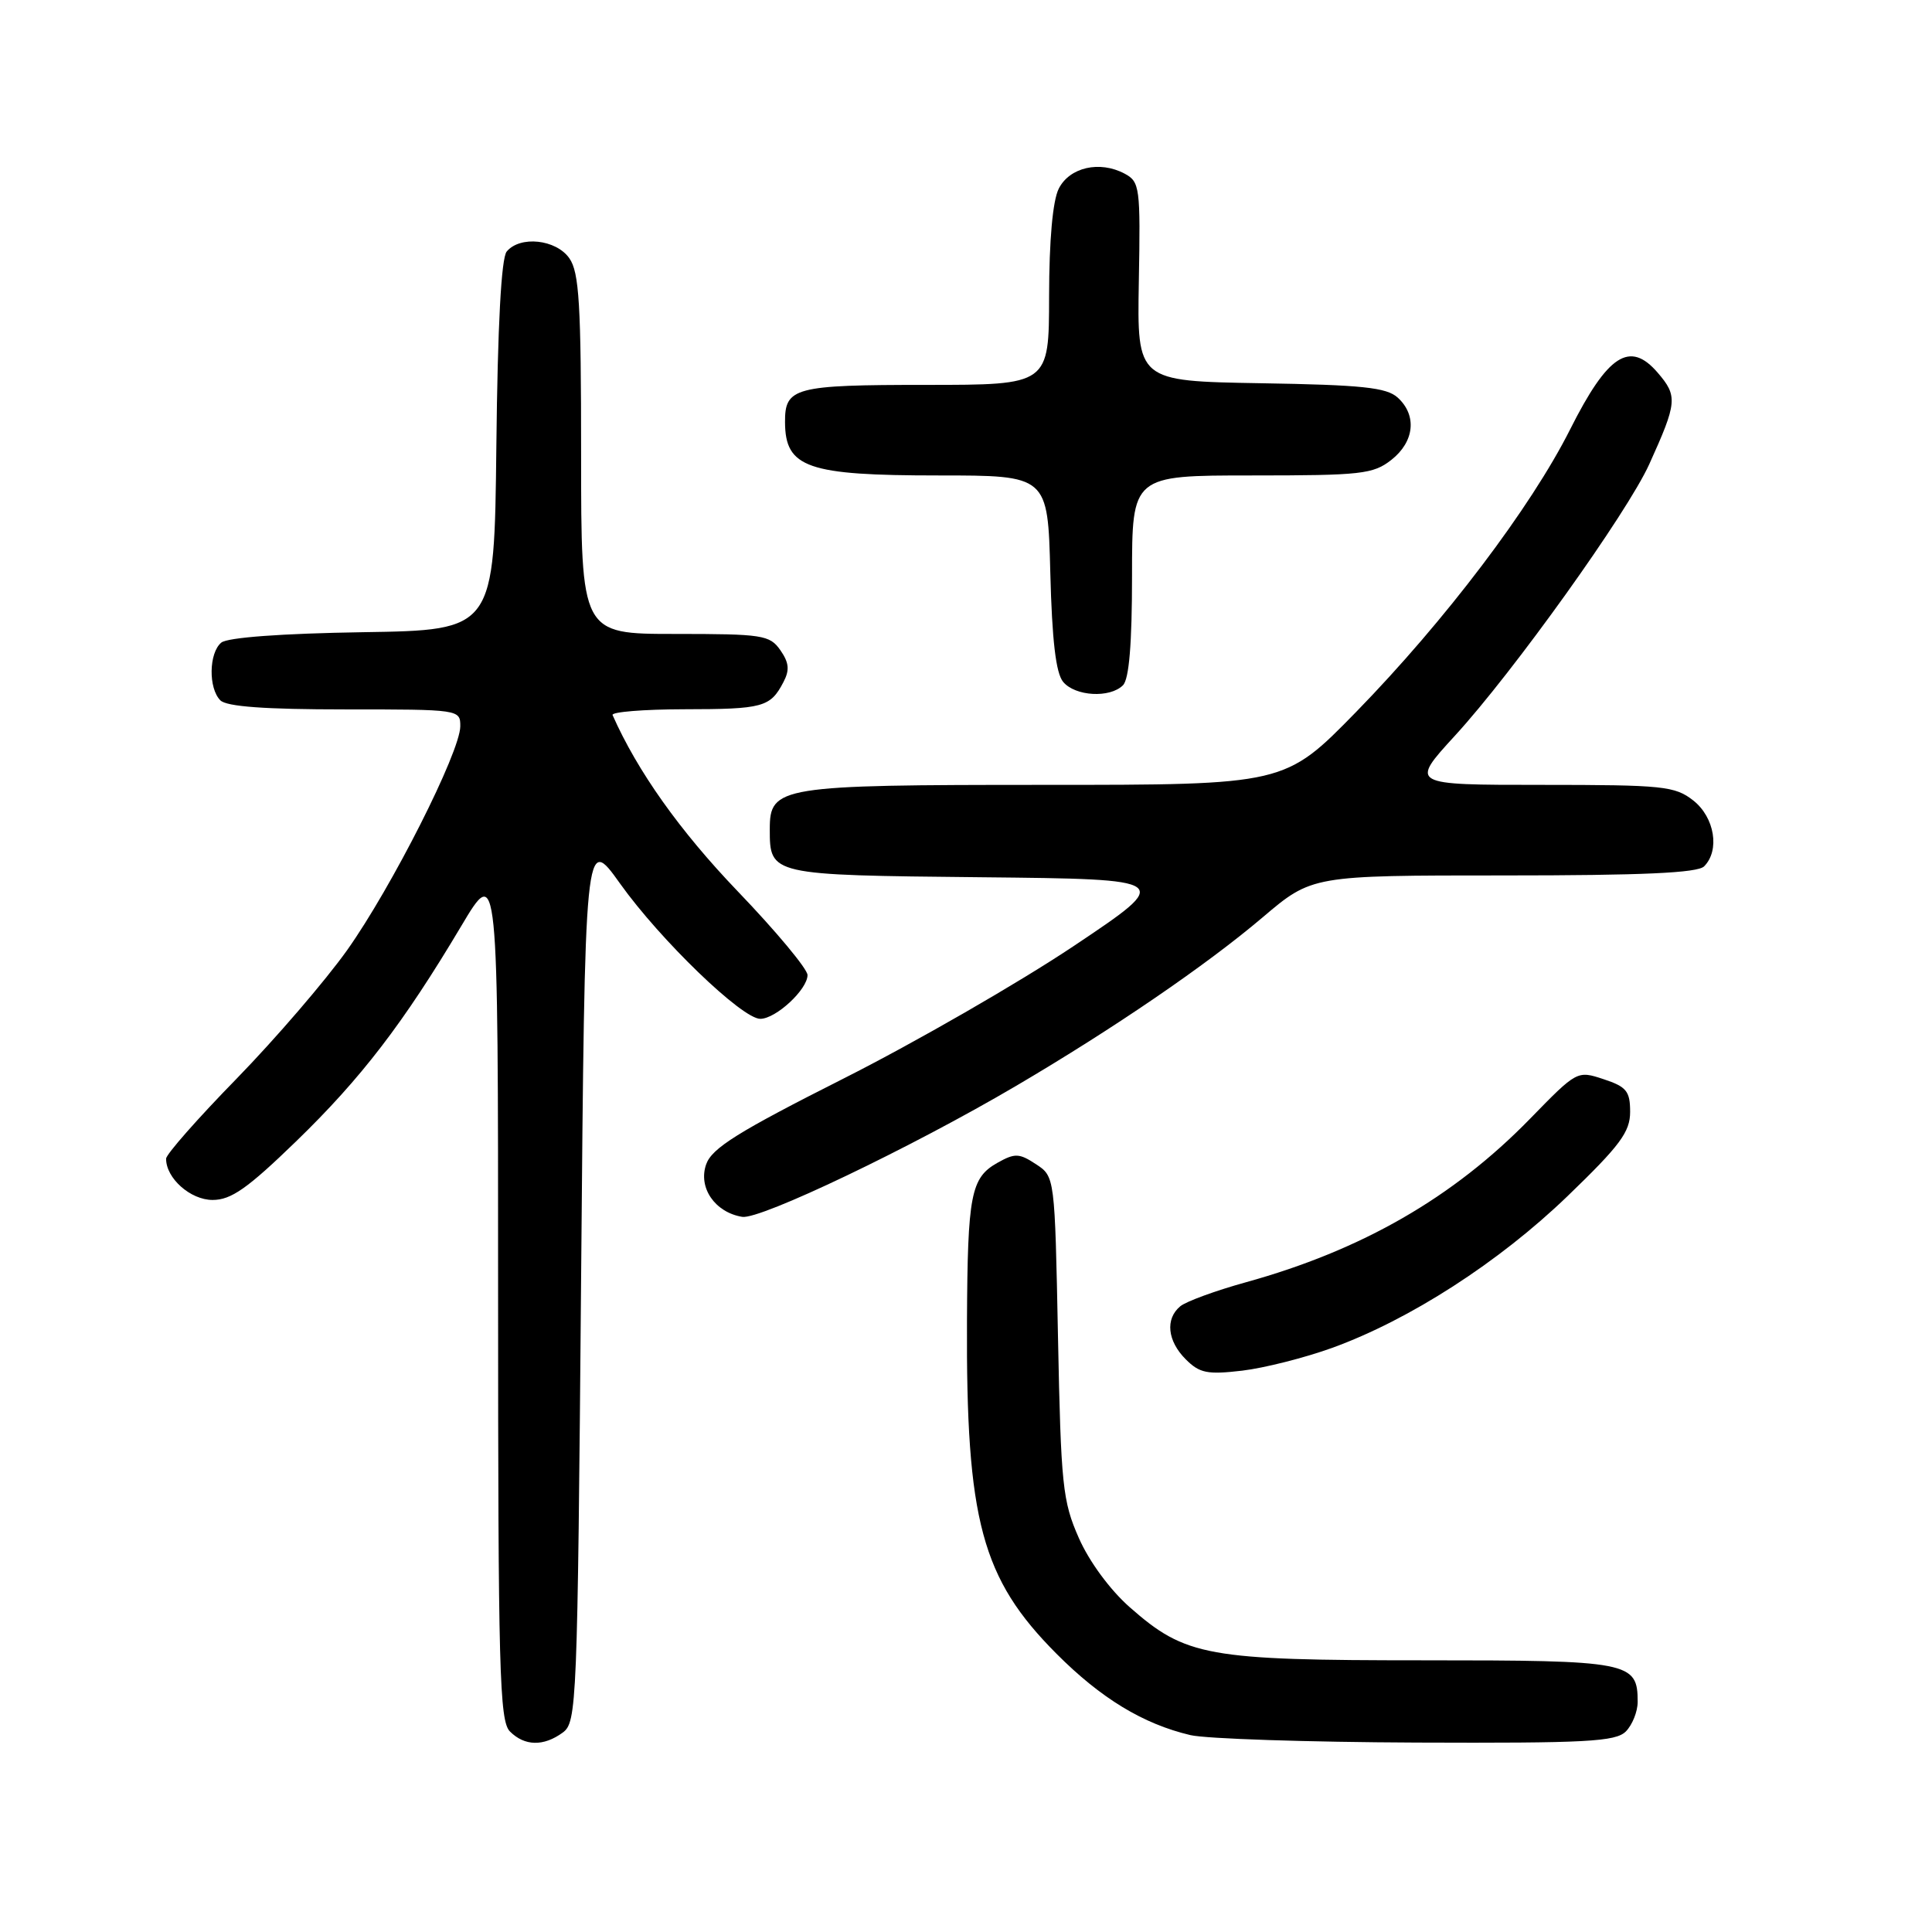 <?xml version="1.0" encoding="UTF-8" standalone="no"?>
<!DOCTYPE svg PUBLIC "-//W3C//DTD SVG 1.1//EN" "http://www.w3.org/Graphics/SVG/1.1/DTD/svg11.dtd" >
<svg xmlns="http://www.w3.org/2000/svg" xmlns:xlink="http://www.w3.org/1999/xlink" version="1.1" viewBox="0 0 256 256">
 <g >
 <path fill="currentColor"
d=" M 74.56 229.58 C 76.43 228.21 76.52 226.11 77.00 169.35 C 77.50 110.54 77.50 110.54 82.17 117.09 C 87.51 124.57 98.32 135.00 100.74 135.00 C 102.81 135.00 107.00 131.11 107.00 129.20 C 107.00 128.40 102.84 123.40 97.75 118.10 C 90.08 110.10 84.46 102.19 81.17 94.75 C 80.98 94.34 85.26 93.99 90.67 93.98 C 101.10 93.97 102.07 93.71 103.80 90.40 C 104.65 88.79 104.56 87.82 103.40 86.15 C 101.99 84.14 101.05 84.00 89.44 84.00 C 77.00 84.00 77.00 84.00 77.00 60.22 C 77.00 40.32 76.75 36.08 75.44 34.22 C 73.68 31.71 68.91 31.20 67.14 33.33 C 66.42 34.20 65.94 43.12 65.77 59.08 C 65.50 83.50 65.50 83.50 48.07 83.77 C 37.29 83.94 30.14 84.47 29.32 85.15 C 27.67 86.52 27.60 91.20 29.20 92.80 C 30.03 93.63 35.13 94.00 45.70 94.00 C 60.90 94.00 61.00 94.01 60.99 96.25 C 60.96 99.67 51.91 117.57 45.99 125.91 C 43.09 129.98 36.51 137.63 31.37 142.91 C 26.22 148.18 22.01 152.96 22.01 153.53 C 21.99 156.12 25.24 159.00 28.17 159.00 C 30.63 159.00 32.79 157.48 39.22 151.25 C 47.87 142.87 53.46 135.57 61.11 122.72 C 66.00 114.50 66.00 114.50 66.00 171.18 C 66.00 221.37 66.18 228.04 67.57 229.43 C 69.52 231.38 72.02 231.43 74.56 229.58 Z  M 215.43 229.43 C 216.29 228.56 217.00 226.80 217.00 225.50 C 217.00 220.20 215.96 220.00 188.61 220.00 C 159.95 220.00 157.11 219.49 149.69 212.96 C 147.09 210.67 144.32 206.91 142.95 203.79 C 140.80 198.92 140.58 196.83 140.19 177.20 C 139.77 155.90 139.77 155.90 137.27 154.26 C 135.05 152.80 134.48 152.78 132.18 154.07 C 128.64 156.06 128.21 158.27 128.13 175.00 C 128.00 201.49 130.06 209.16 139.99 219.13 C 145.88 225.04 151.46 228.43 157.73 229.91 C 159.81 230.40 173.28 230.84 187.68 230.90 C 210.23 230.99 214.07 230.78 215.43 229.43 Z  M 176.52 178.60 C 186.80 174.87 198.63 167.24 207.70 158.50 C 214.67 151.78 216.00 149.99 216.00 147.33 C 216.00 144.59 215.52 144.00 212.49 143.00 C 208.98 141.84 208.96 141.86 202.74 148.24 C 192.56 158.69 180.46 165.65 165.08 169.91 C 161.07 171.02 157.16 172.45 156.39 173.09 C 154.38 174.76 154.68 177.68 157.12 180.12 C 158.95 181.95 159.98 182.16 164.59 181.62 C 167.53 181.27 172.90 179.91 176.52 178.60 Z  M 134.63 143.89 C 147.57 136.28 159.83 127.90 167.30 121.56 C 173.85 116.00 173.85 116.00 199.23 116.00 C 217.63 116.00 224.93 115.67 225.80 114.80 C 227.92 112.68 227.20 108.30 224.37 106.07 C 221.93 104.16 220.42 104.00 204.28 104.00 C 186.82 104.00 186.82 104.00 192.78 97.49 C 200.50 89.08 215.64 67.92 218.54 61.50 C 222.24 53.33 222.32 52.48 219.65 49.38 C 215.96 45.09 213.04 46.98 208.06 56.88 C 202.85 67.24 191.48 82.25 179.69 94.34 C 170.25 104.00 170.25 104.00 138.35 104.00 C 103.23 104.00 102.00 104.20 102.00 109.87 C 102.00 115.95 102.04 115.96 130.00 116.24 C 155.50 116.50 155.50 116.50 142.28 125.35 C 135.01 130.21 121.29 138.11 111.78 142.91 C 97.77 149.98 94.33 152.13 93.57 154.28 C 92.48 157.37 94.74 160.65 98.35 161.24 C 100.73 161.63 120.75 152.06 134.63 143.89 Z  M 148.80 90.80 C 149.61 89.99 150.00 85.31 150.00 76.30 C 150.00 63.00 150.00 63.00 165.87 63.00 C 180.40 63.00 181.95 62.83 184.37 60.93 C 187.43 58.52 187.78 55.02 185.20 52.68 C 183.72 51.34 180.49 51.00 167.04 50.78 C 150.67 50.50 150.67 50.50 150.90 37.32 C 151.13 24.80 151.03 24.09 149.02 23.01 C 145.72 21.25 141.72 22.16 140.29 25.00 C 139.49 26.58 139.02 31.83 139.01 39.25 C 139.00 51.00 139.00 51.00 122.70 51.00 C 105.26 51.00 103.99 51.34 104.02 55.95 C 104.05 61.98 106.98 63.00 124.35 63.00 C 138.84 63.00 138.84 63.00 139.17 75.85 C 139.40 84.86 139.91 89.19 140.87 90.35 C 142.47 92.27 147.07 92.53 148.80 90.80 Z "/>
</g>
</svg>